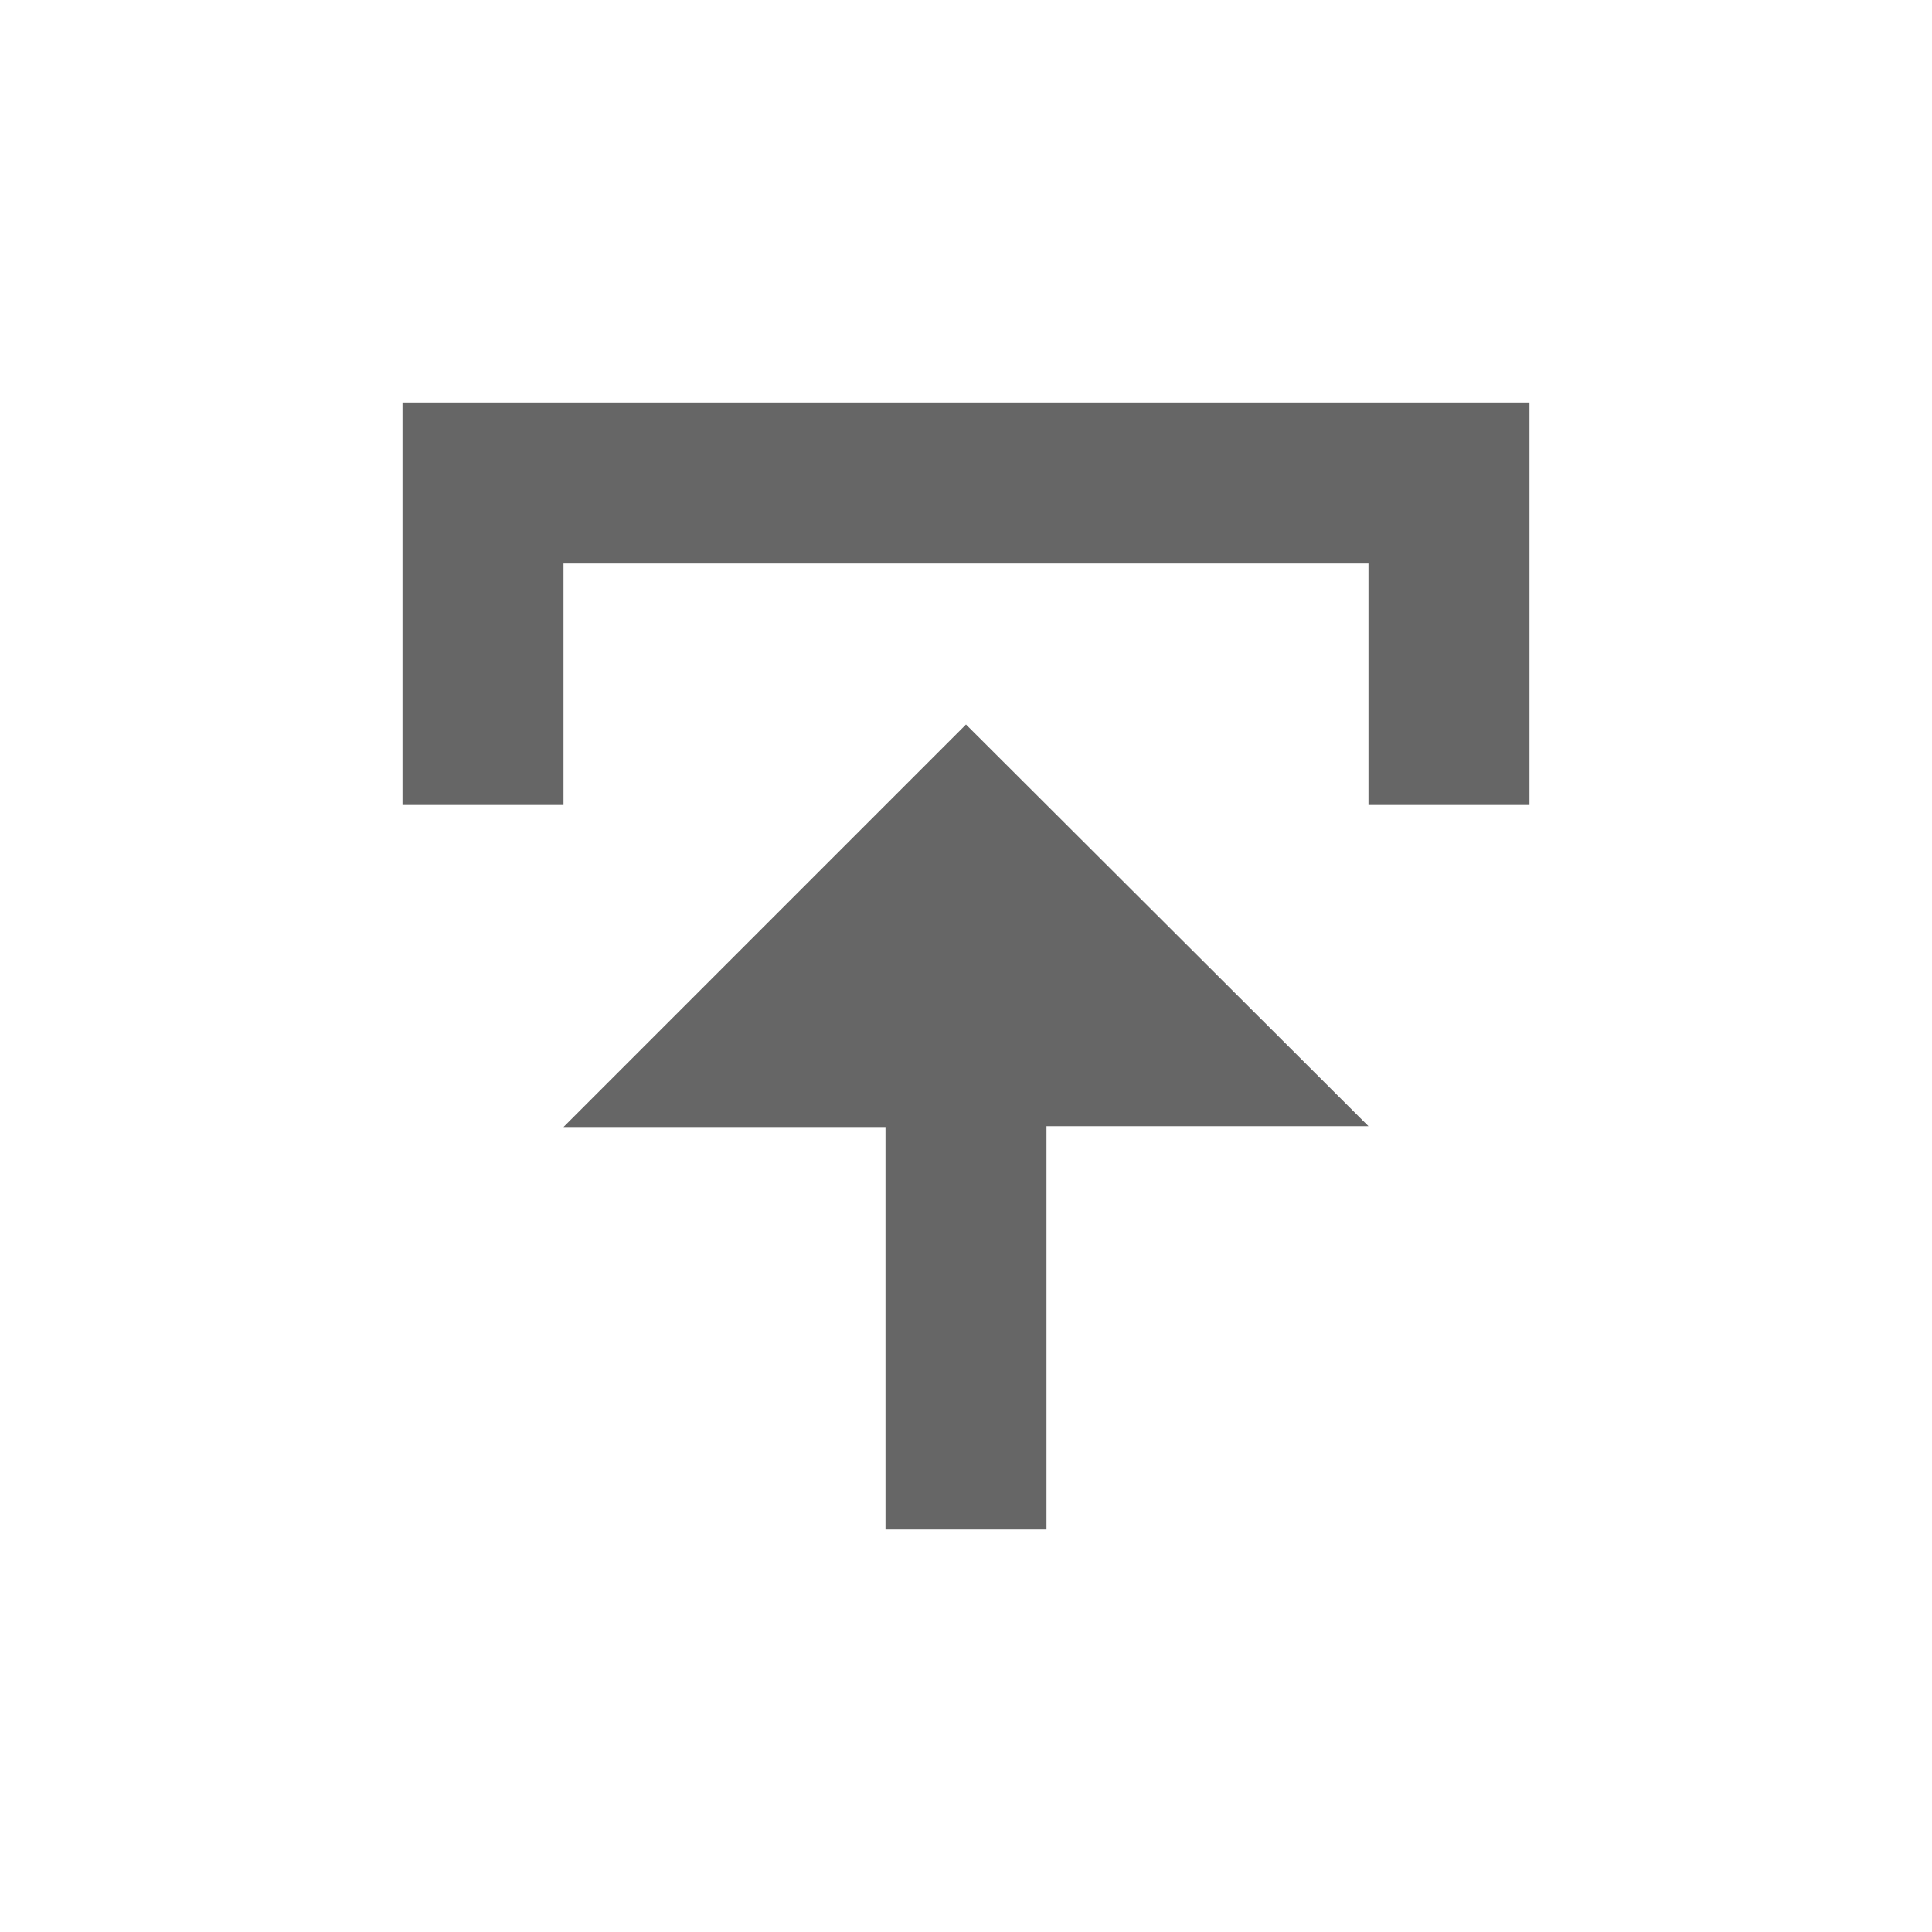 <svg xmlns="http://www.w3.org/2000/svg" viewBox="0 0 24 24"><title>upload</title><polygon points="5 5 5 10 7 10 7 7 17 7 17 10 19 10 19 5 5 5" fill="#666" fill-rule="evenodd"/><polygon points="12 9 7 14 11 14 11 19 13 19 13 13.99 17 13.99 12 9" fill="#666" fill-rule="evenodd"/></svg>